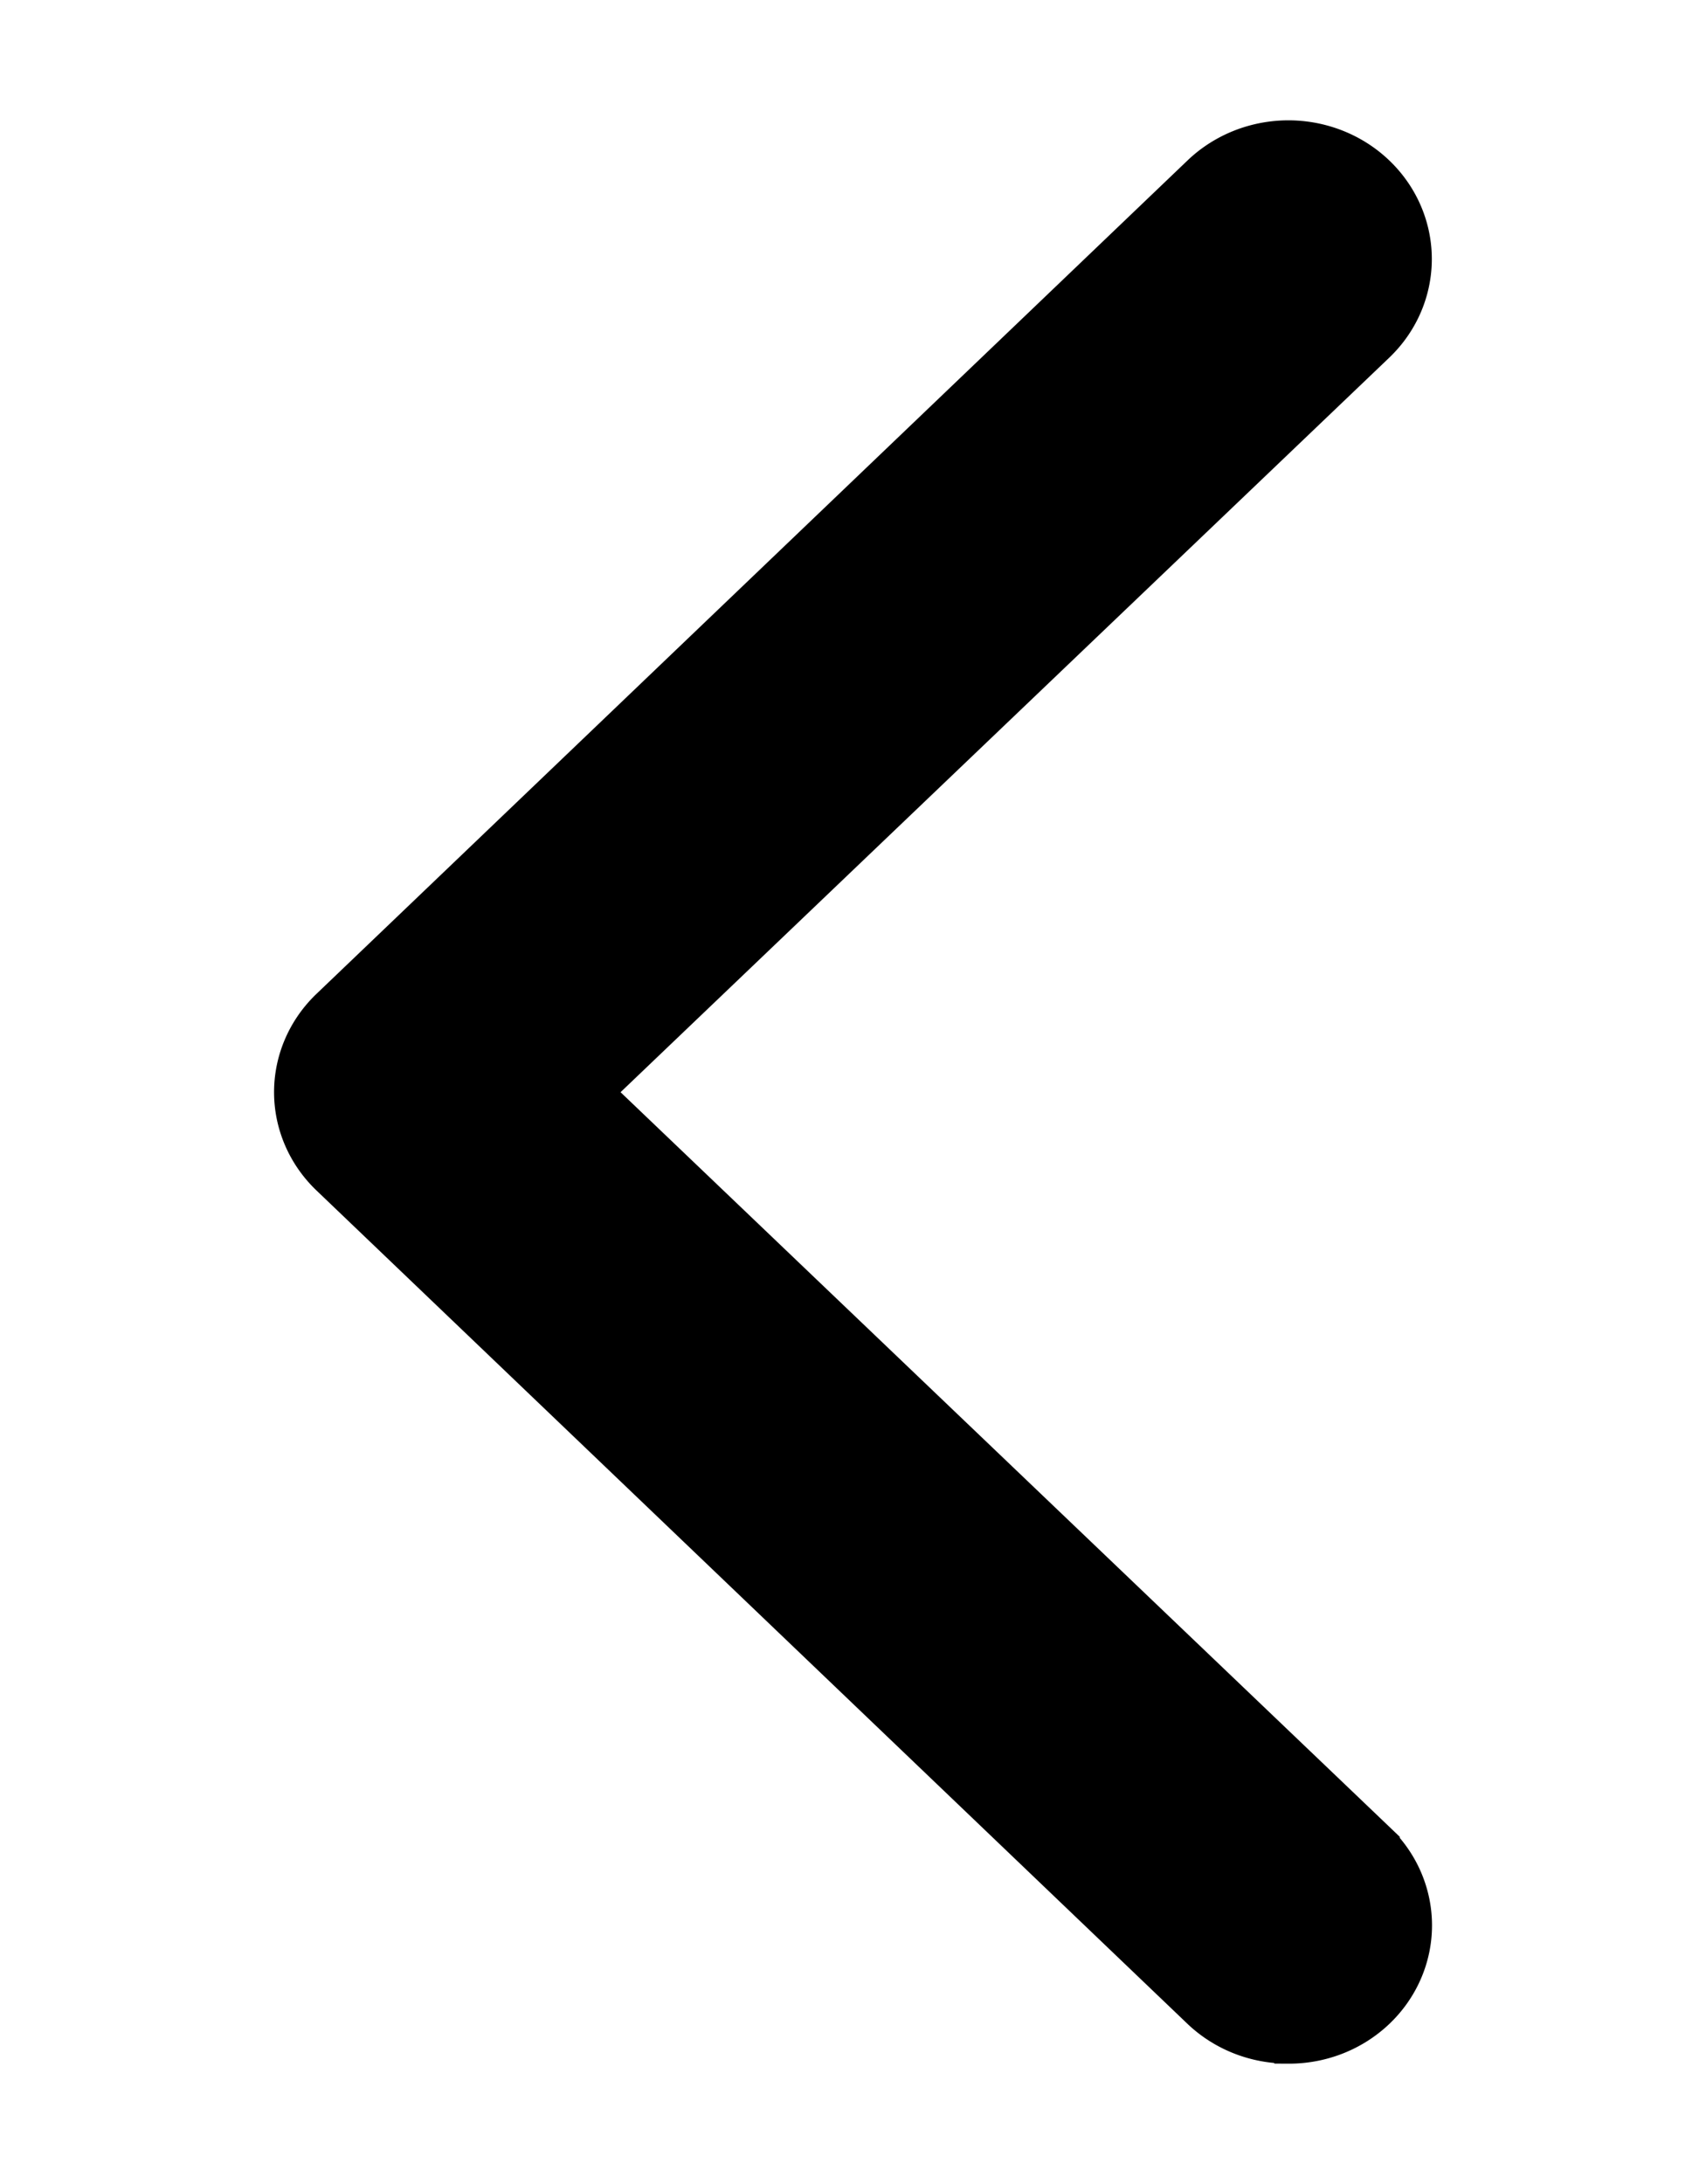<svg width="25" height="32" xmlns="http://www.w3.org/2000/svg">

 <title/>
 <g>
  <title>Layer 1</title>
  <g stroke="null" id="Layer_2" data-name="Layer 2">
   <path stroke="null" id="svg_1" d="m18.88,29.736a1.595,1.526 0 0 1 -1.132,-0.443l-12.76,-12.207a1.595,1.526 0 0 1 0,-2.167l12.76,-12.207a1.595,1.526 0 1 1 2.265,2.167l-11.643,11.124l11.643,11.124a1.595,1.526 0 0 1 0,2.167a1.595,1.526 0 0 1 -1.132,0.443z"/>
  </g>
 </g>
</svg>